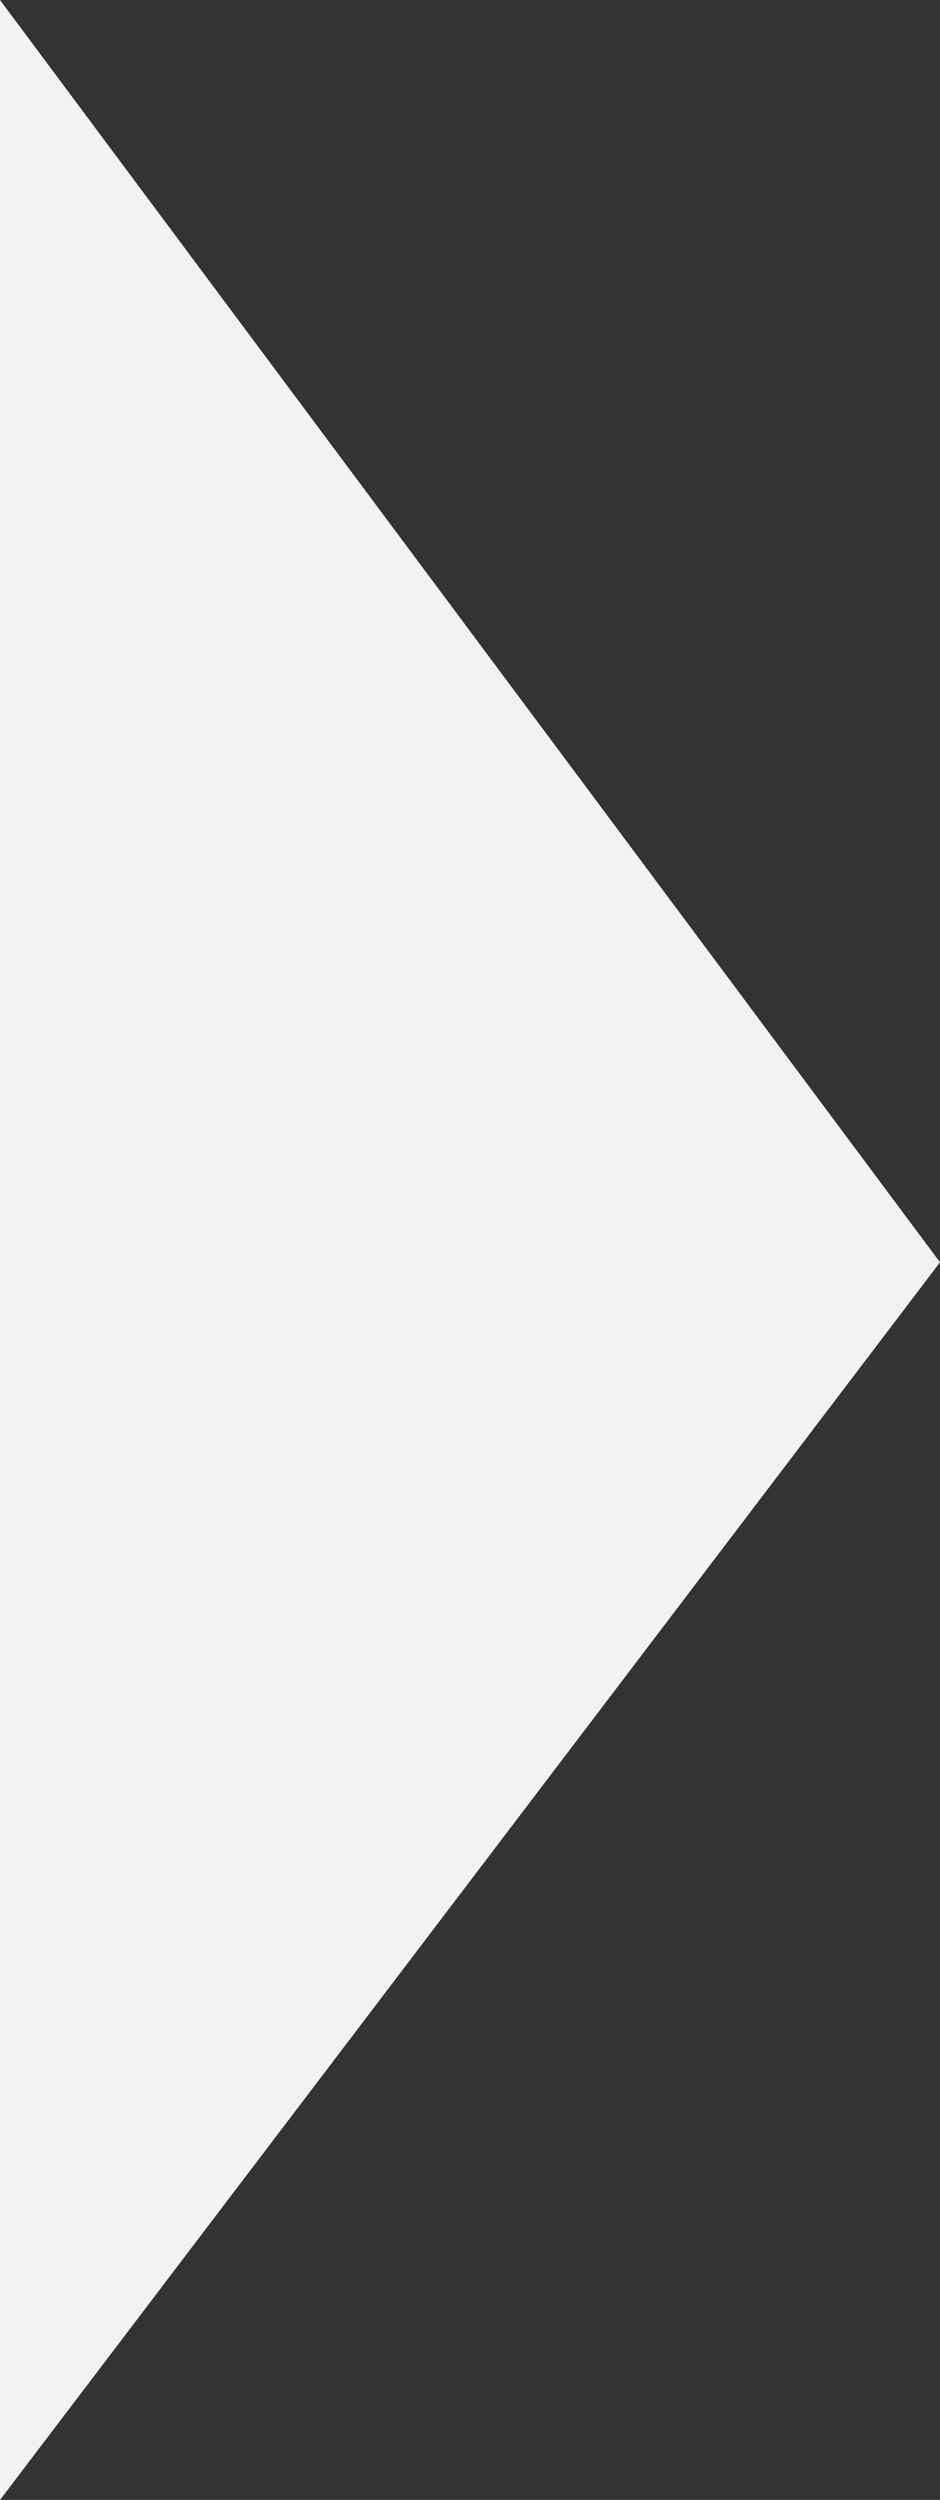 <?xml version="1.0" encoding="utf-8"?>
<!-- Generator: Adobe Illustrator 16.0.0, SVG Export Plug-In . SVG Version: 6.00 Build 0)  -->
<!DOCTYPE svg PUBLIC "-//W3C//DTD SVG 1.1//EN" "http://www.w3.org/Graphics/SVG/1.1/DTD/svg11.dtd">
<svg version="1.1" id="Layer_1" xmlns="http://www.w3.org/2000/svg" xmlns:xlink="http://www.w3.org/1999/xlink" x="0px" y="0px"
	 width="11.287px" height="30px" viewBox="106.268 0 11.287 30" enable-background="new 106.268 0 11.287 30" xml:space="preserve">
<rect x="106.268" y="0" width="11.287" height="30" fill="#333333" stroke="none"/>
<path fill="#F2F2F2" d="M106.268,0L106.268,0v30l0,0l11.287-14.852L106.268,0z"/>
</svg>
